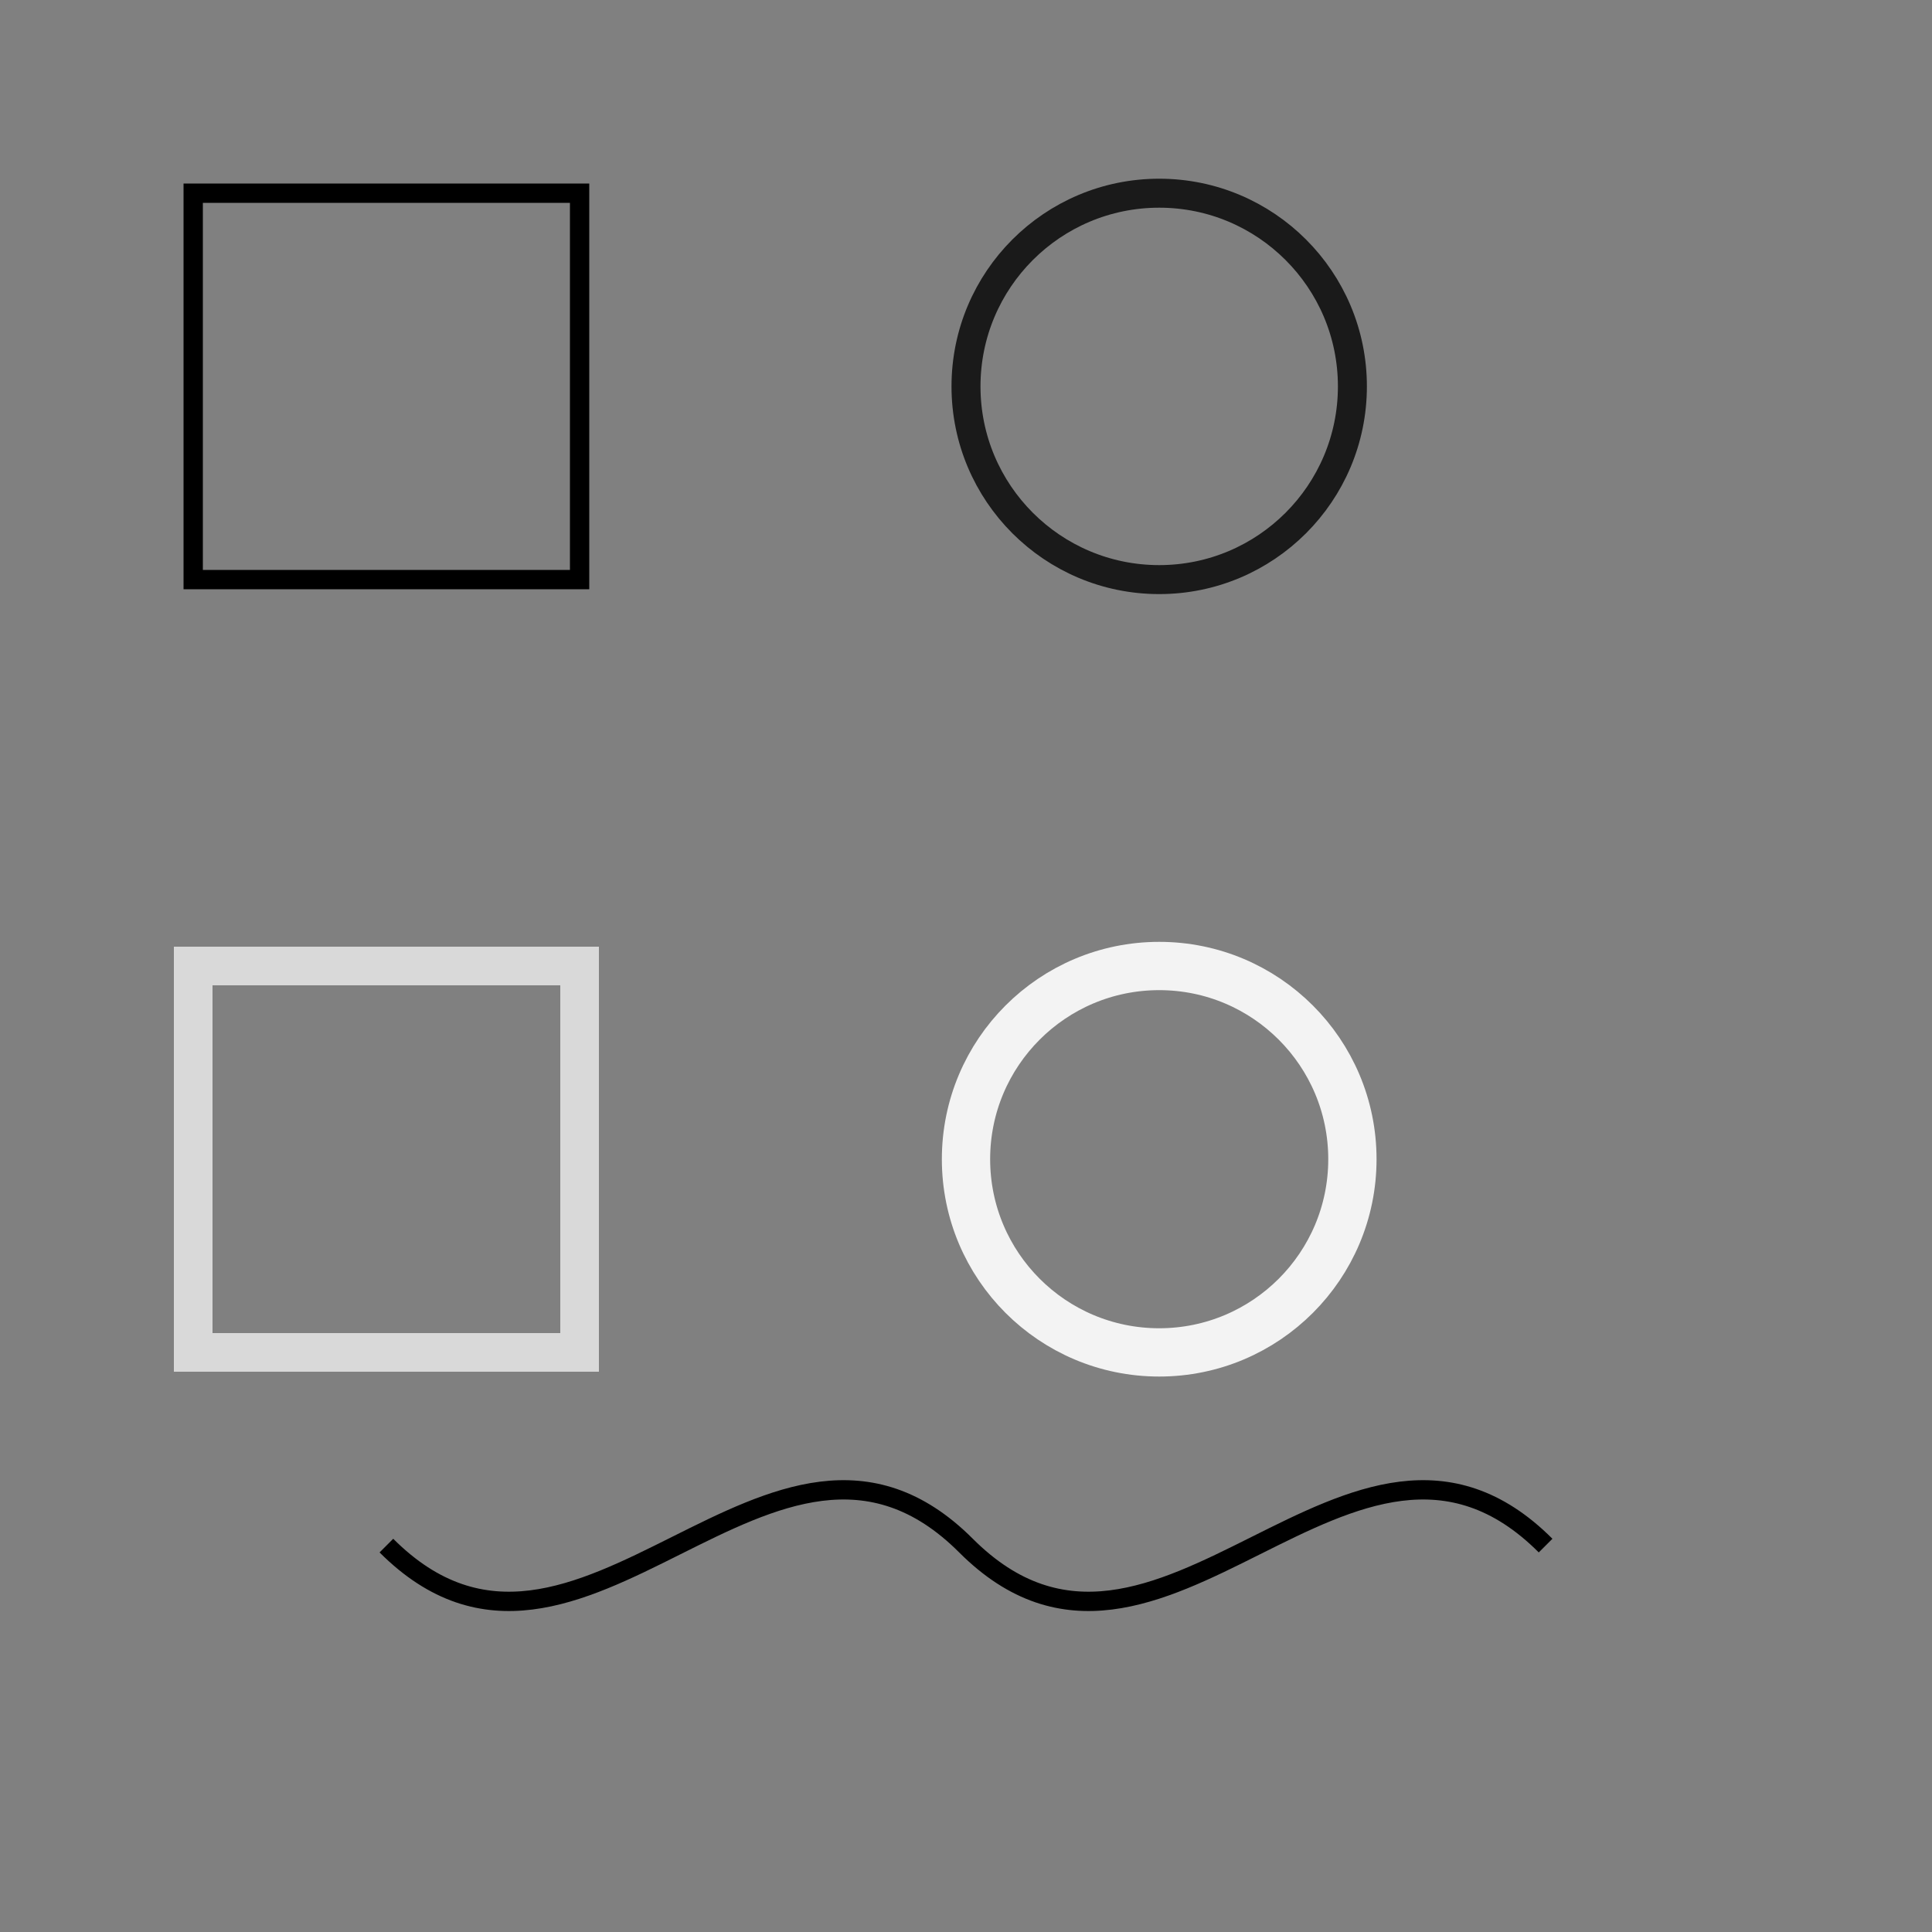 <?xml version="1.0" encoding="UTF-8" standalone="no"?>
<svg
   width="100mm"
   height="100mm"
   viewBox="0 0 100 100"
   version="1.1"
   id="svg1"
   xmlns="http://www.w3.org/2000/svg"
   xmlns:svg="http://www.w3.org/2000/svg">
  <rect x="0" y="0" width="100" height="100" fill="#808080" stroke="none"/>
  <defs
     id="defs1" />
  <g
     id="layer1">
    <!-- Black square -->
    <rect
       style="fill:none;stroke:#000000;stroke-width:1;stroke-opacity:1"
       id="rect1"
       width="20"
       height="20"
       x="10"
       y="10" />
    <!-- Black circle -->
    <circle
       style="fill:none;stroke:#000000;stroke-width:1.5;stroke-opacity:0.8"
       id="circle1"
       cx="60"
       cy="20"
       r="10" />
    <!-- White square -->
    <rect
       style="fill:none;stroke:#ffffff;stroke-width:2;stroke-opacity:0.7"
       id="rect2"
       width="20"
       height="20"
       x="10"
       y="50" />
    <!-- White circle -->
    <circle
       style="fill:none;stroke:#ffffff;stroke-width:2.5;stroke-opacity:0.9"
       id="circle2"
       cx="60"
       cy="60"
       r="10" />
    <!-- Path -->
    <path
       style="fill:none;stroke:#000000;stroke-width:1;stroke-opacity:1"
       d="M 20,80 C 30,90 40,70 50,80 C 60,90 70,70 80,80"
       id="path1" />
  </g>
</svg> 